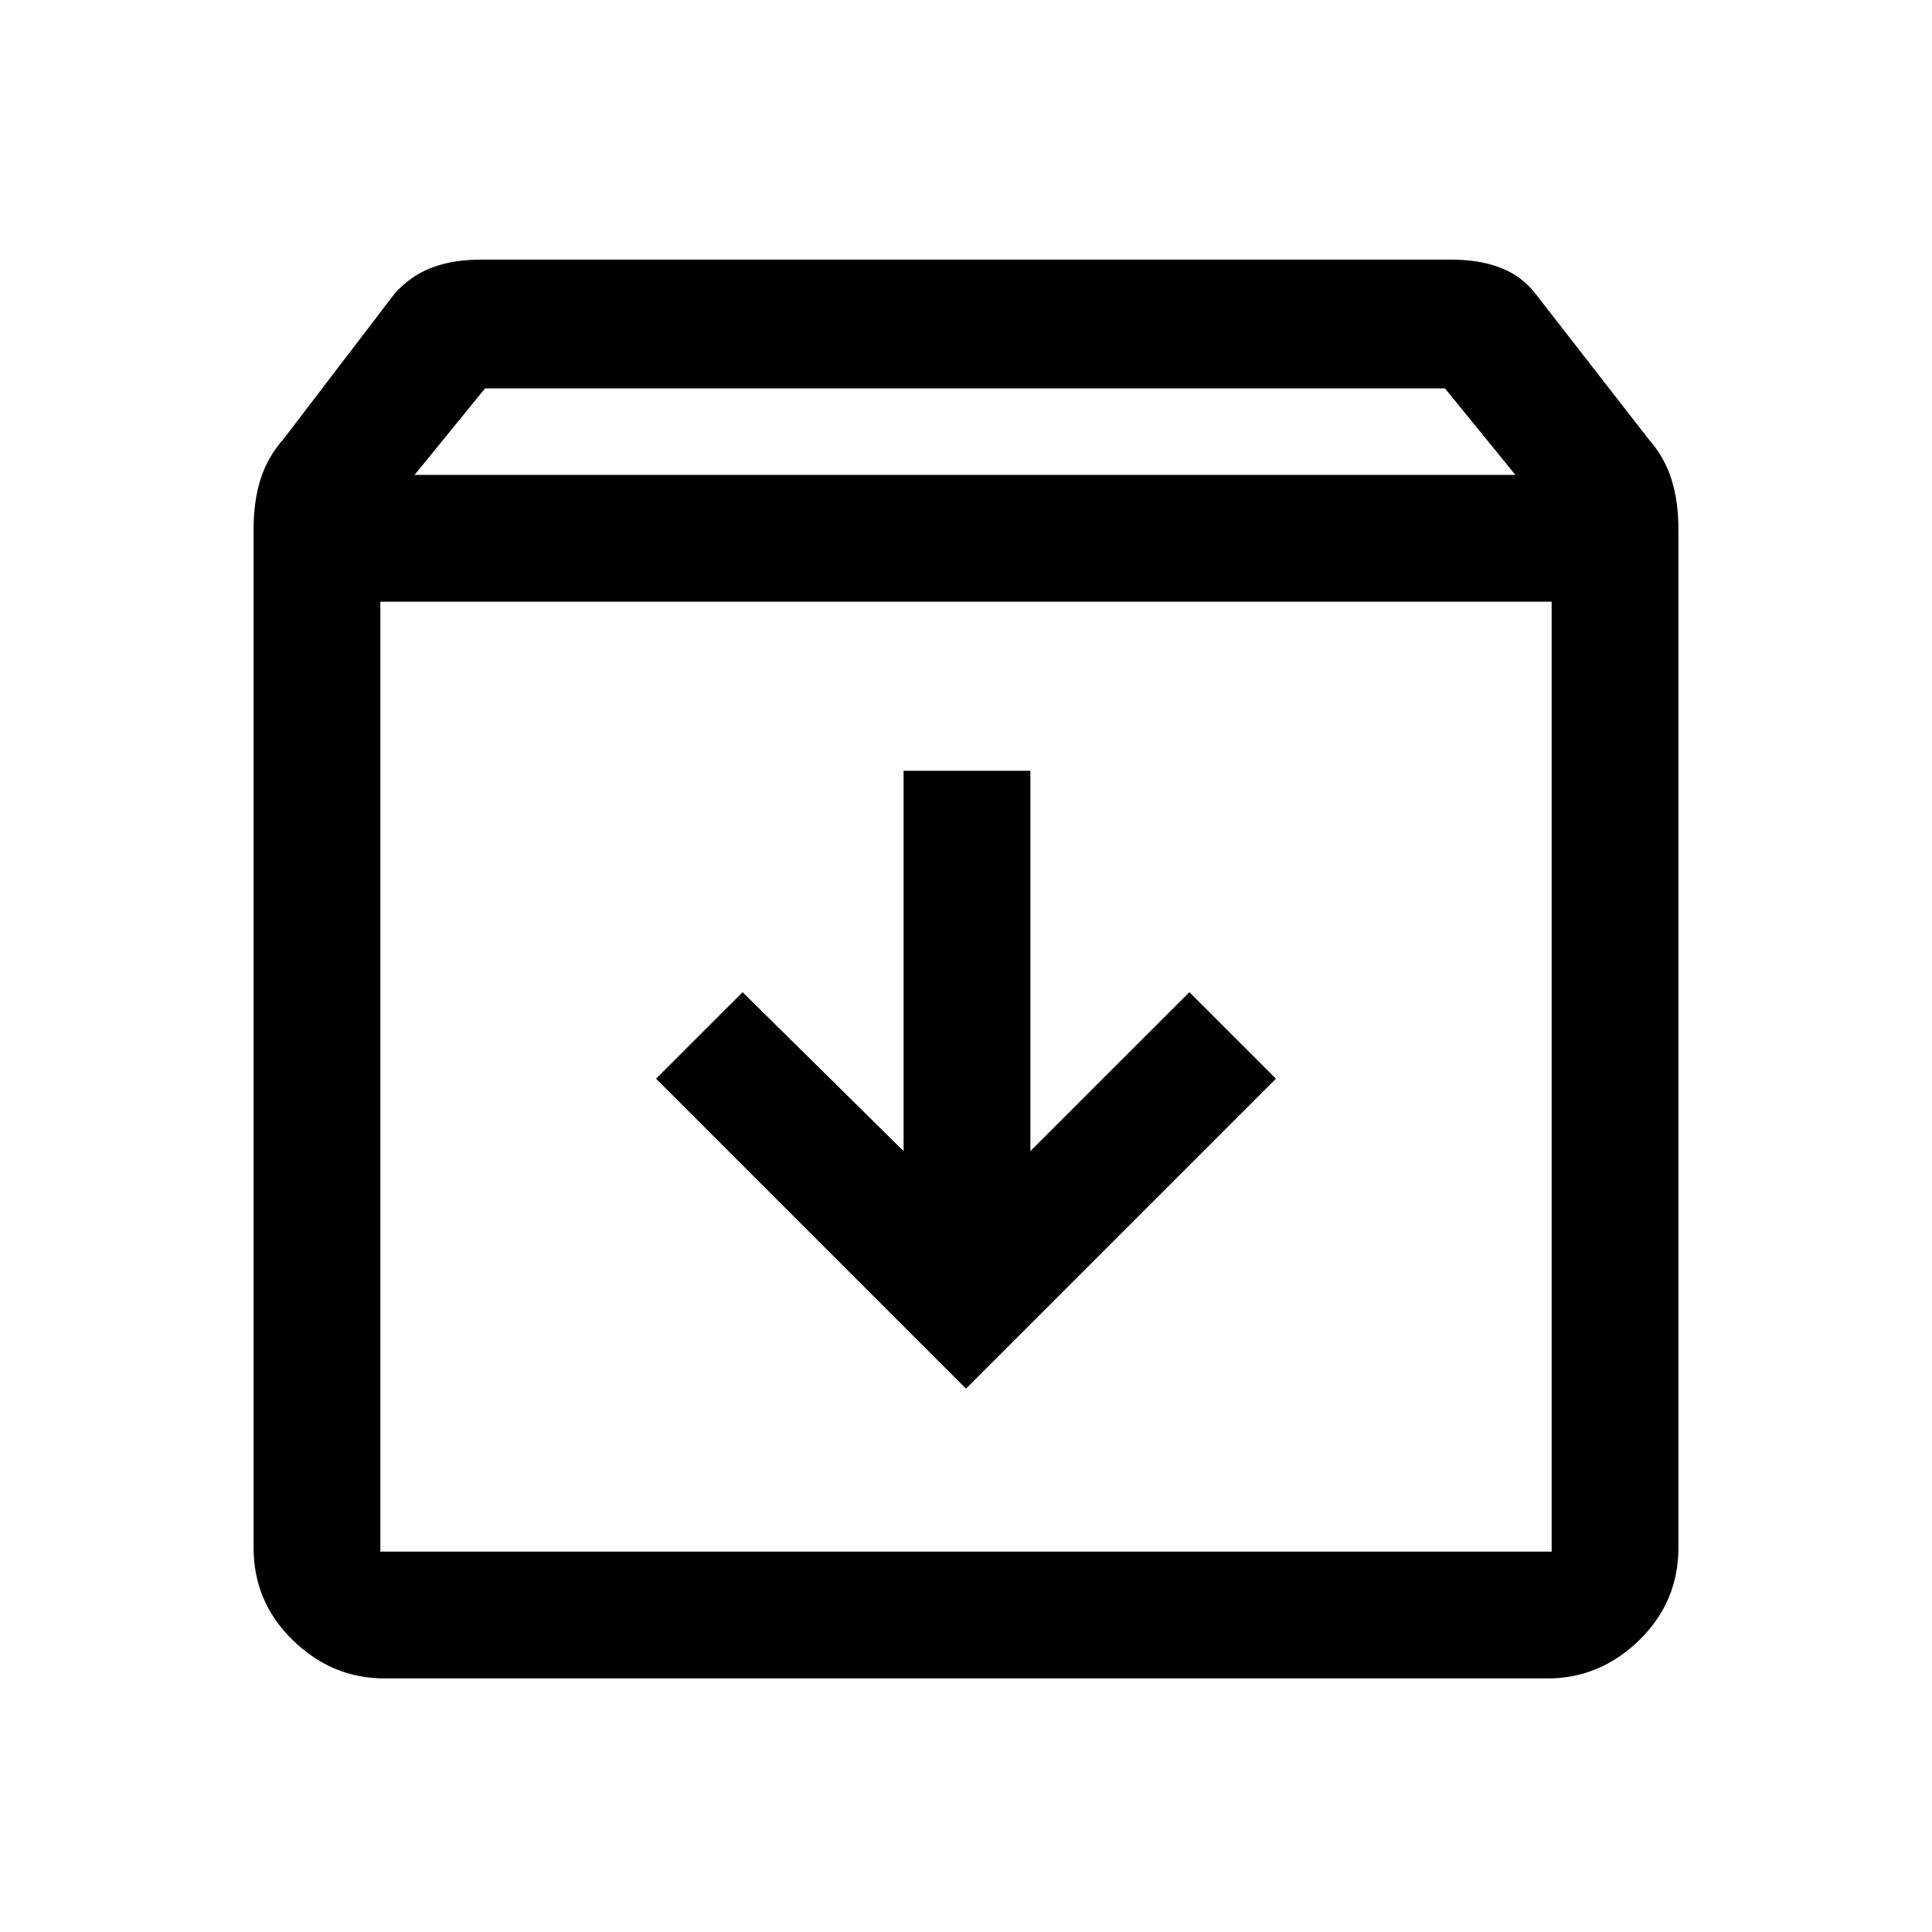 <svg xmlns="http://www.w3.org/2000/svg" height="40" width="40"><path d="M7.958 34.75q-1.083 0-1.896-.792-.812-.791-.812-1.916V10.958q0-.583.146-1.041.146-.459.479-.834l2.292-3q.333-.375.771-.541.437-.167 1.02-.167h20.084q.583 0 1.02.167.438.166.73.541l2.333 3q.333.375.479.834.146.458.146 1.041v21.084q0 1.125-.812 1.916-.813.792-1.896.792Zm.625-24.917h22.792l-1.458-1.791H10.042Zm-.708 2.625v19.667h24.25V12.458ZM20 28.75l6.417-6.417-1.792-1.791-3.292 3.291v-7.875h-2.625v7.875l-3.333-3.291-1.792 1.791ZM7.875 32.125h24.25-24.25Z"/></svg>